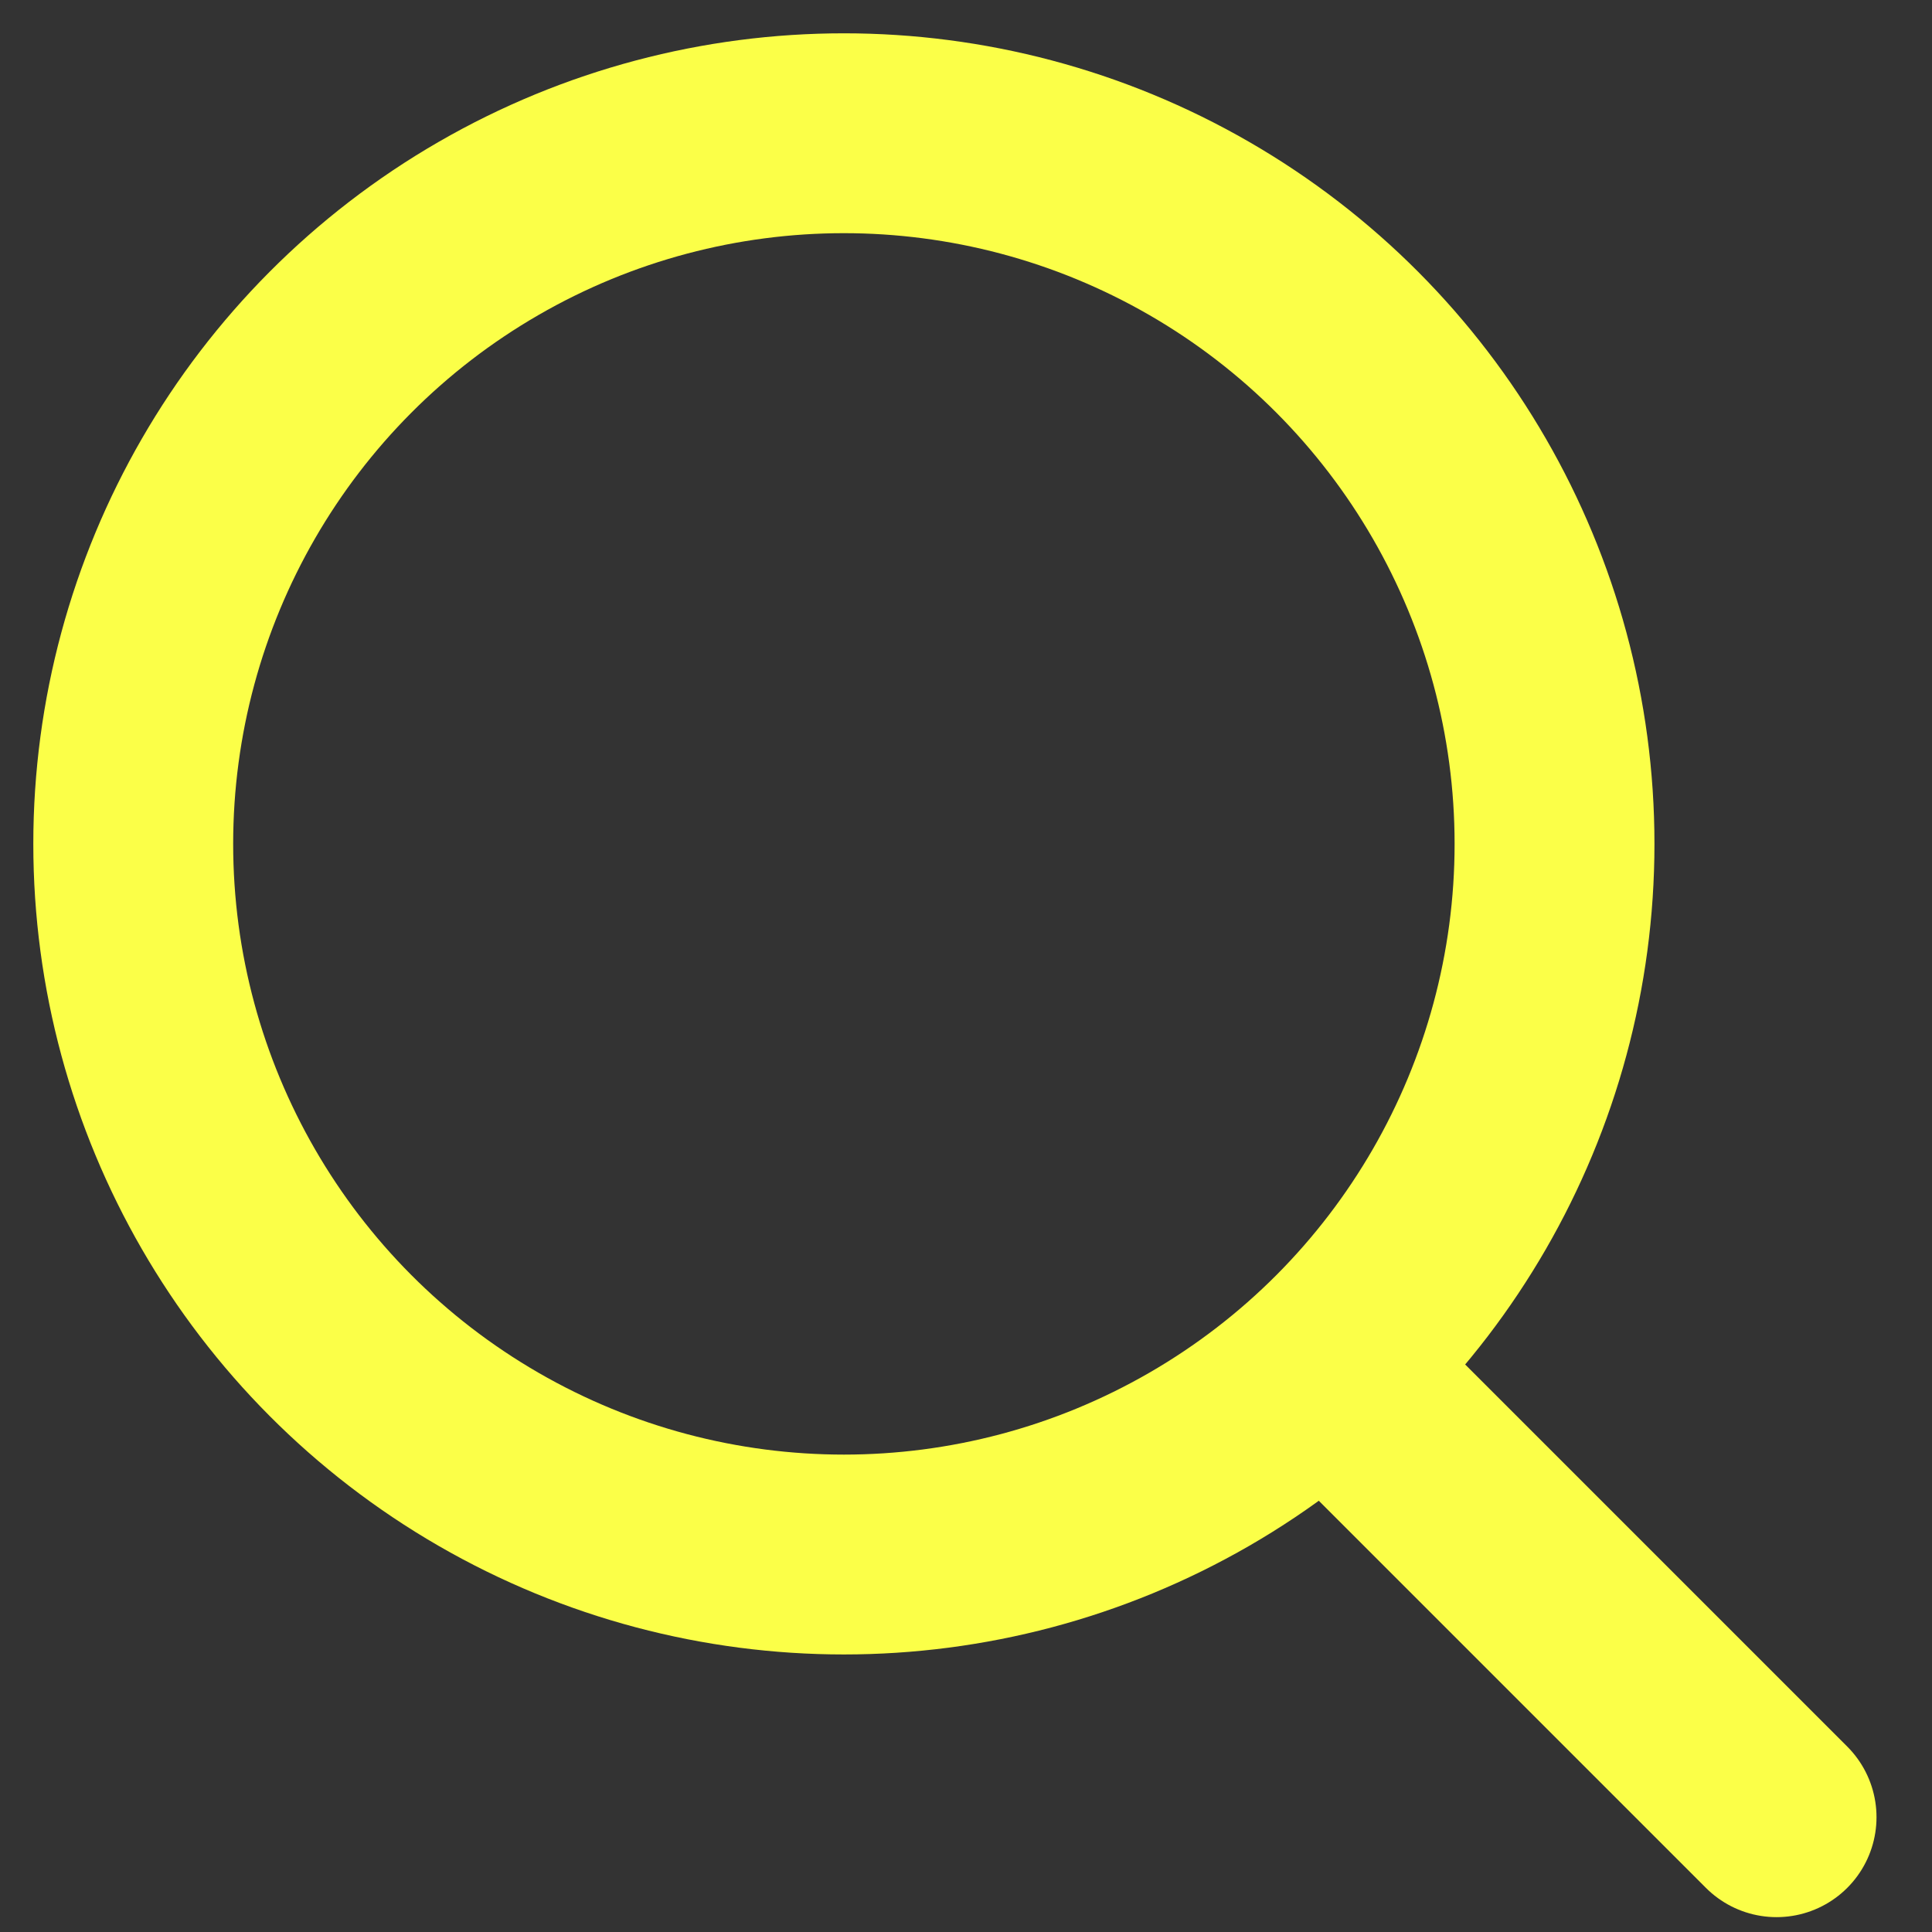 <svg width="29" height="29" viewBox="0 0 29 29" fill="none" xmlns="http://www.w3.org/2000/svg">
<rect x="0" y="0" width="29" height="29" fill="#333333" stroke="none"/>
<g id="Search">
<ellipse id="Ellipse" cx="12.667" cy="12.667" rx="10.667" ry="10.667" stroke="#FBFF48" stroke-width="3" stroke-linecap="round" stroke-linejoin="round"/>
<path id="Line" d="M20 20.61L26.667 27.277" stroke="#FBFF48" stroke-width="3" stroke-linecap="round" stroke-linejoin="round"/>
</g>
</svg>
